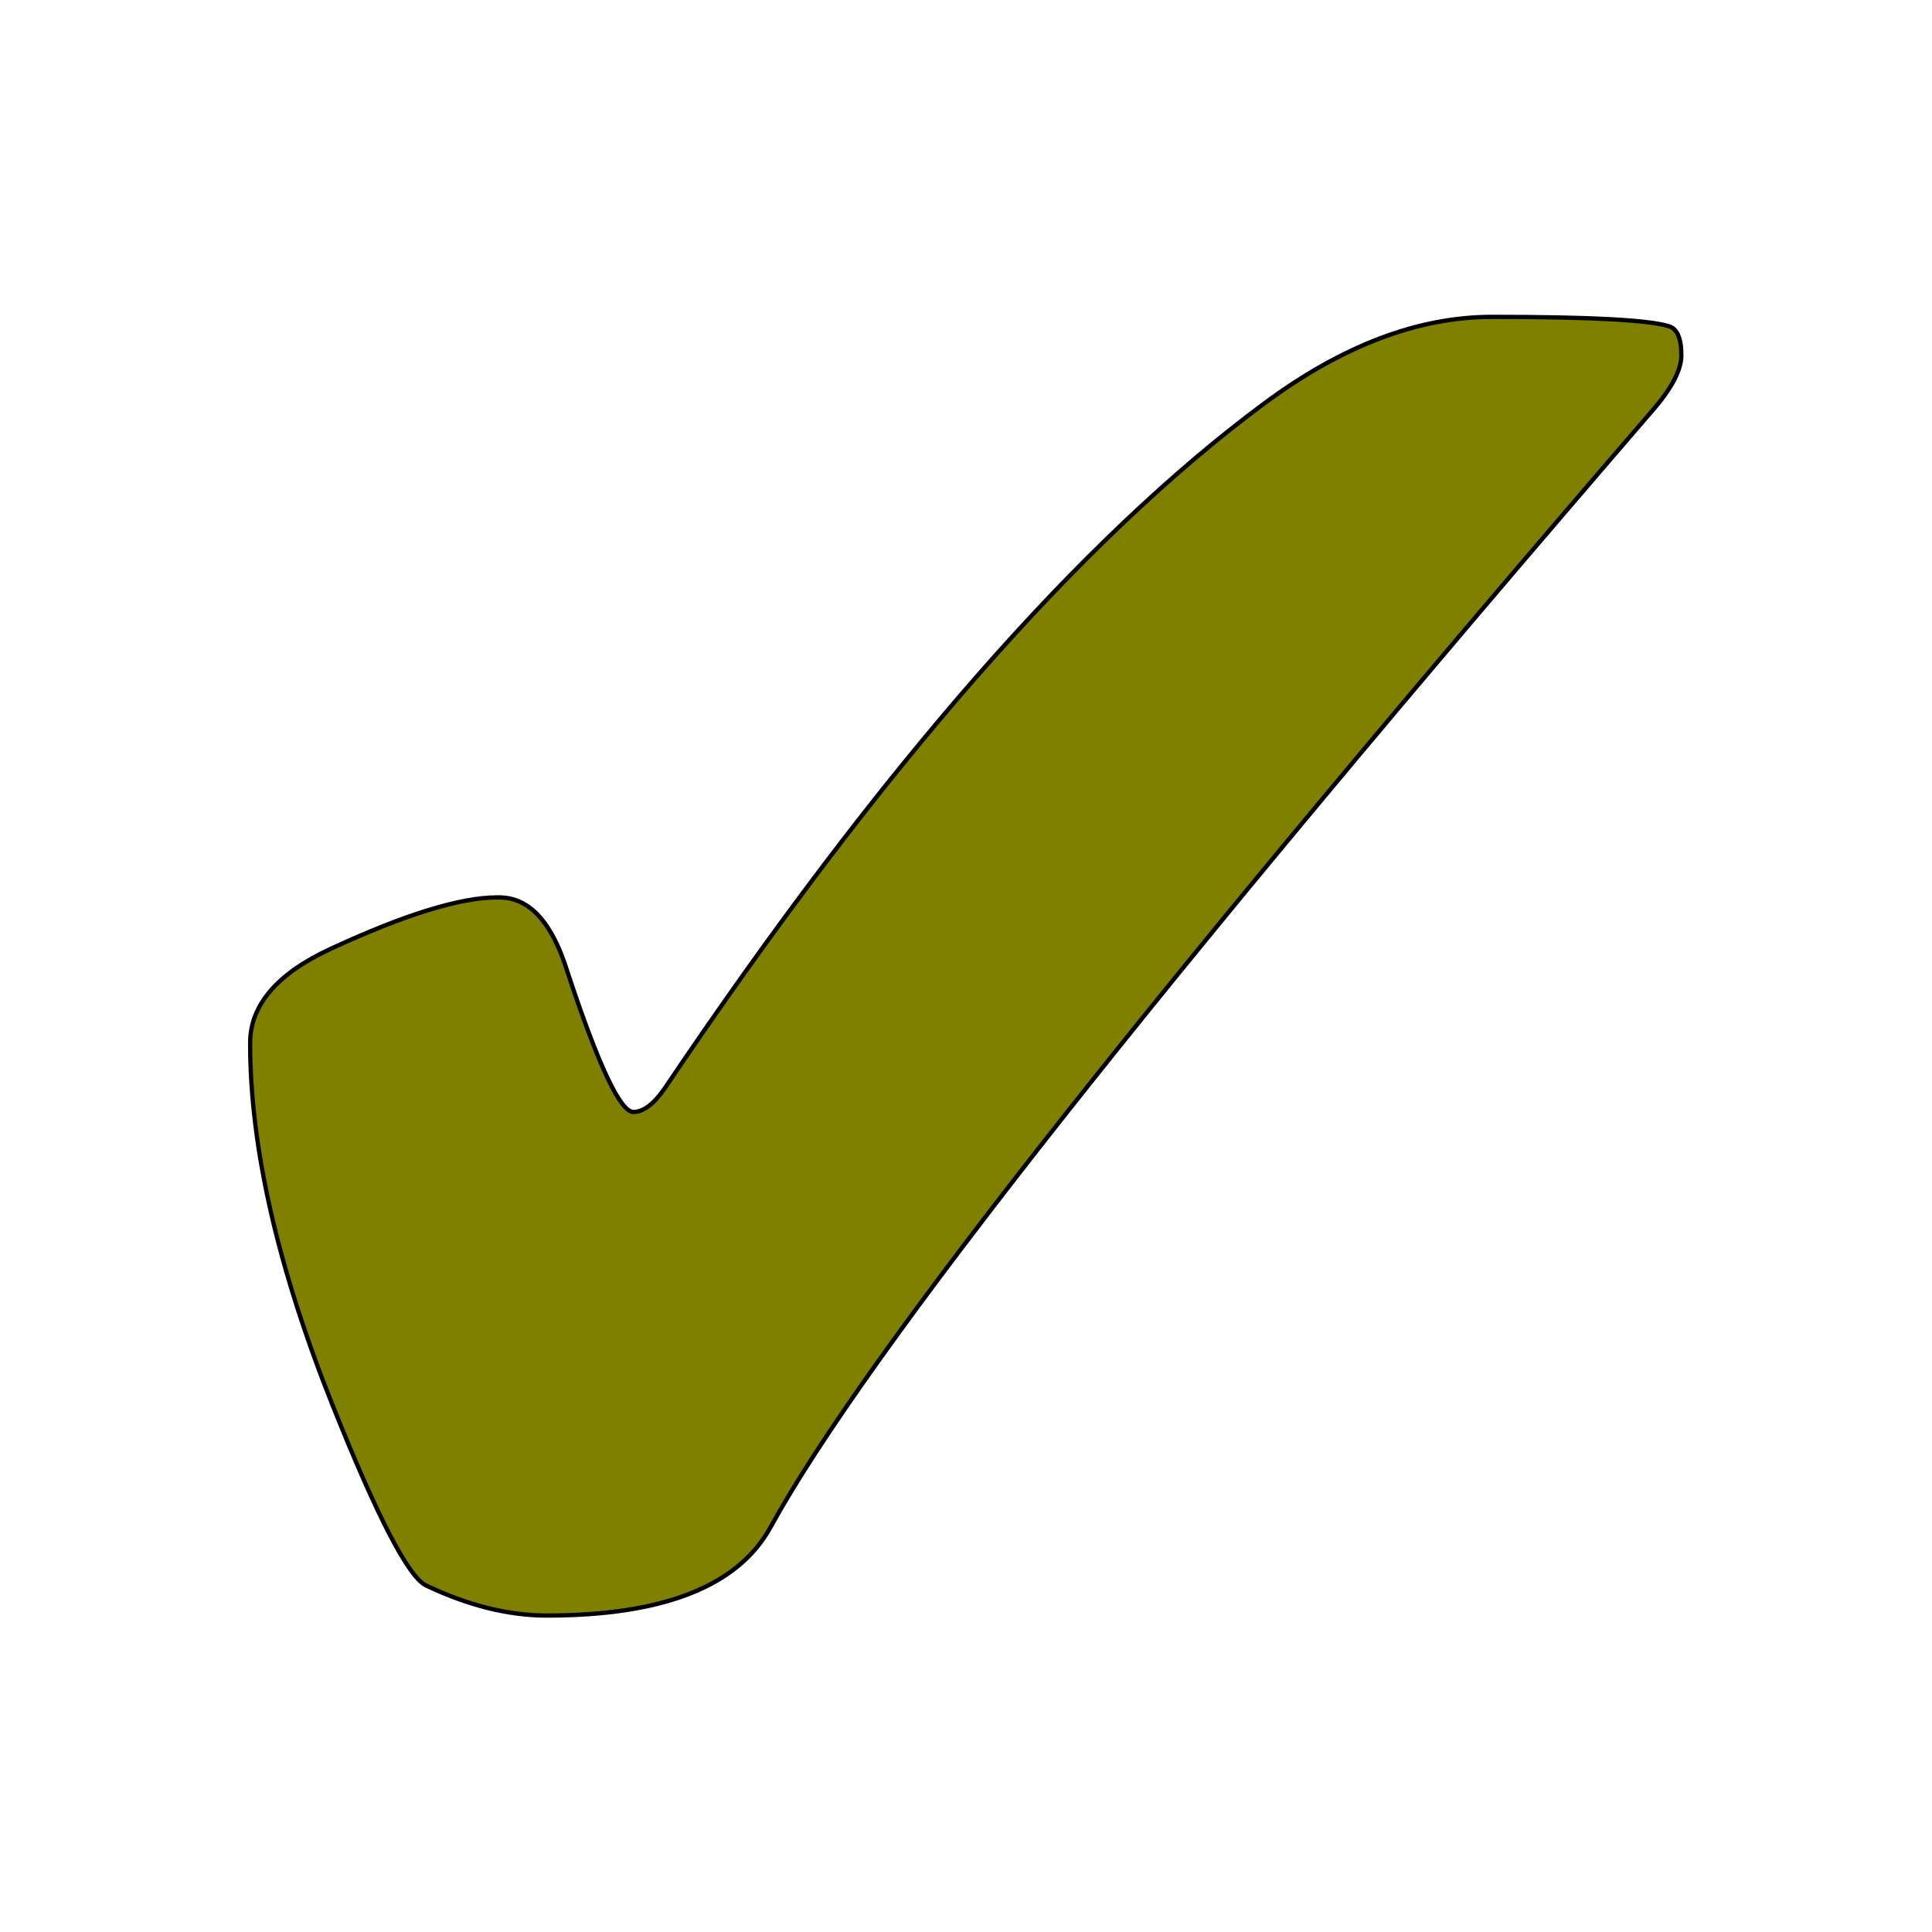 <?xml version="1.0" encoding="UTF-8" standalone="no"?>
<!-- Created with Inkscape (http://www.inkscape.org/) -->

<svg
   width="120mm"
   height="120mm"
   viewBox="0 0 120 120"
   version="1.1"
   id="svg359"
   inkscape:version="1.2.2 (b0a8486541, 2022-12-01)"
   sodipodi:docname="ok.svg"
   xmlns:inkscape="http://www.inkscape.org/namespaces/inkscape"
   xmlns:sodipodi="http://sodipodi.sourceforge.net/DTD/sodipodi-0.dtd"
   xmlns="http://www.w3.org/2000/svg"
   xmlns:svg="http://www.w3.org/2000/svg">
  <sodipodi:namedview
     id="namedview361"
     pagecolor="#ffffff"
     bordercolor="#666666"
     borderopacity="1.0"
     inkscape:showpageshadow="2"
     inkscape:pageopacity="0.0"
     inkscape:pagecheckerboard="0"
     inkscape:deskcolor="#d1d1d1"
     inkscape:document-units="mm"
     showgrid="false"
     inkscape:zoom="0.92025112"
     inkscape:cx="396.63087"
     inkscape:cy="301.54812"
     inkscape:current-layer="layer1" />
  <defs
     id="defs356" />
  <g
     inkscape:label="Layer 1"
     inkscape:groupmode="layer"
     id="layer1">
    <g
       aria-label="✔"
       transform="scale(0.995,1.005)"
       id="text344"
       style="font-size:147.559px;line-height:125%;font-family:'Nimbus Sans';-inkscape-font-specification:'Nimbus Sans';letter-spacing:0px;word-spacing:0px;fill:#808000;stroke:#000000;stroke-width:0.265px">
      <path
         d="m 31.177,55.465 q 2.81,0 4.251,4.611 2.882,8.646 4.107,8.646 0.937,0 1.945,-1.441 20.246,-29.757 37.466,-42.366 7.277,-5.332 14.194,-5.332 9.15,0 11.024,0.576 0.793,0.216 0.793,1.801 0,1.297 -1.657,3.242 -46.328,53.173 -55.191,69.168 -3.026,5.476 -13.978,5.476 -3.603,0 -7.565,-1.873 -1.657,-0.865 -5.764,-11.024 -5.188,-12.825 -5.188,-22.48 0,-3.53 5.044,-5.836 6.917,-3.17 10.375,-3.17 0,0 0.144,0 z"
         id="path497" />
    </g>
  </g>
</svg>
